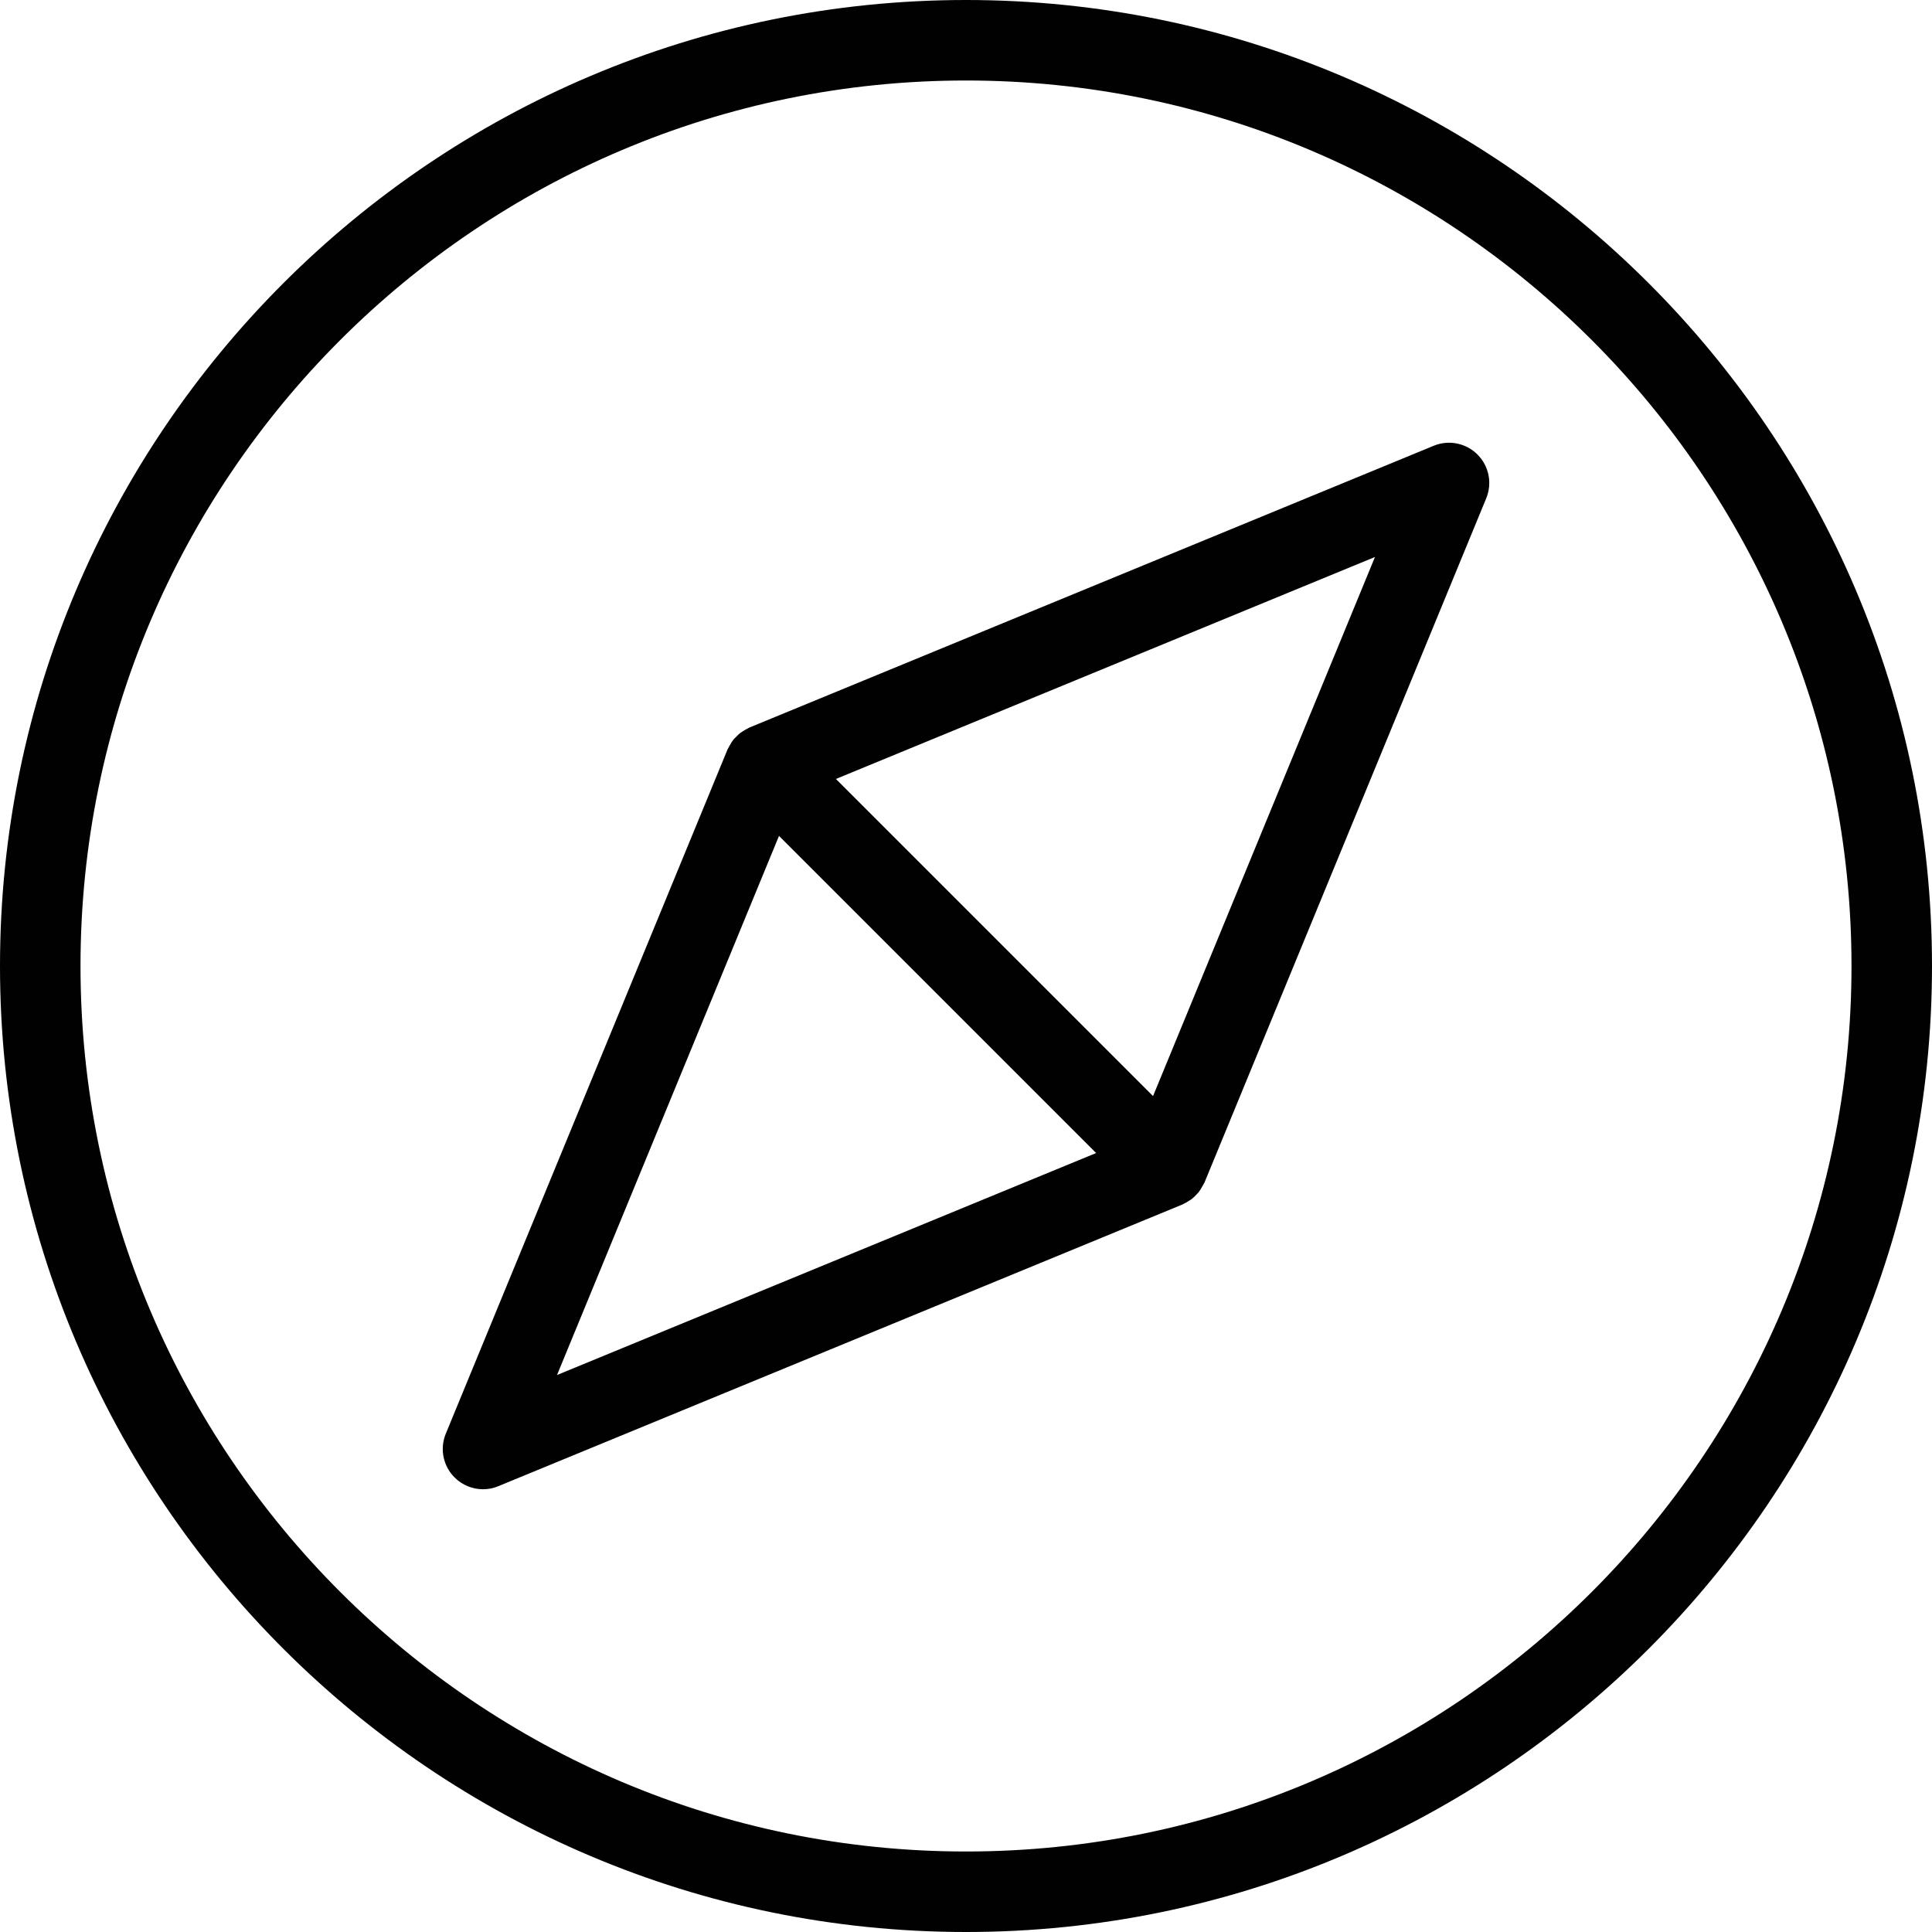 <?xml version="1.0" encoding="utf-8"?>
<!-- Generator: Adobe Illustrator 17.0.0, SVG Export Plug-In . SVG Version: 6.00 Build 0)  -->
<!DOCTYPE svg PUBLIC "-//W3C//DTD SVG 1.1//EN" "http://www.w3.org/Graphics/SVG/1.1/DTD/svg11.dtd">
<svg version="1.1" id="Layer_1" xmlns="http://www.w3.org/2000/svg" xmlns:xlink="http://www.w3.org/1999/xlink" x="0px" y="0px"
	 width="48px" height="48px" viewBox="0 0 48 48" enable-background="new 0 0 48 48" xml:space="preserve">
<g>
	<path fill="#010101" d="M24,0C10.767,0,0,10.767,0,24c0,13.233,10.767,24,24,24c13.233,0,24-10.767,24-24S37.233,0,24,0z M24,46
		C11.869,46,2,36.131,2,24S11.869,2,24,2s22,9.869,22,22S36.131,46,24,46z"/>
	<path fill="#010101" d="M35.62,11.075l-17,7c-0.008,0.003-0.015,0.009-0.023,0.013c-0.042,0.019-0.08,0.043-0.119,0.067
		c-0.03,0.019-0.061,0.035-0.089,0.057c-0.037,0.029-0.069,0.063-0.102,0.097c-0.024,0.024-0.049,0.047-0.07,0.073
		c-0.029,0.036-0.051,0.076-0.074,0.117c-0.018,0.031-0.038,0.06-0.052,0.093c-0.004,0.01-0.011,0.017-0.015,0.027l-7,17
		c-0.154,0.374-0.068,0.803,0.218,1.088C11.484,36.898,11.74,37,12,37c0.128,0,0.258-0.024,0.38-0.076l17-7
		c0.006-0.003,0.011-0.007,0.017-0.01c0.053-0.023,0.1-0.053,0.148-0.084c0.02-0.013,0.042-0.024,0.061-0.039
		c0.047-0.036,0.088-0.078,0.127-0.121c0.015-0.016,0.032-0.031,0.045-0.048c0.036-0.045,0.064-0.094,0.092-0.145
		c0.012-0.022,0.026-0.042,0.036-0.064c0.005-0.012,0.014-0.021,0.019-0.033l7-17c0.154-0.374,0.068-0.803-0.218-1.088
		C36.422,11.007,35.992,10.921,35.62,11.075z M13.839,34.162l5.515-13.394l7.879,7.879L13.839,34.162z M28.647,27.232l-7.879-7.879
		l13.393-5.515L28.647,27.232z"/>
</g>
</svg>
